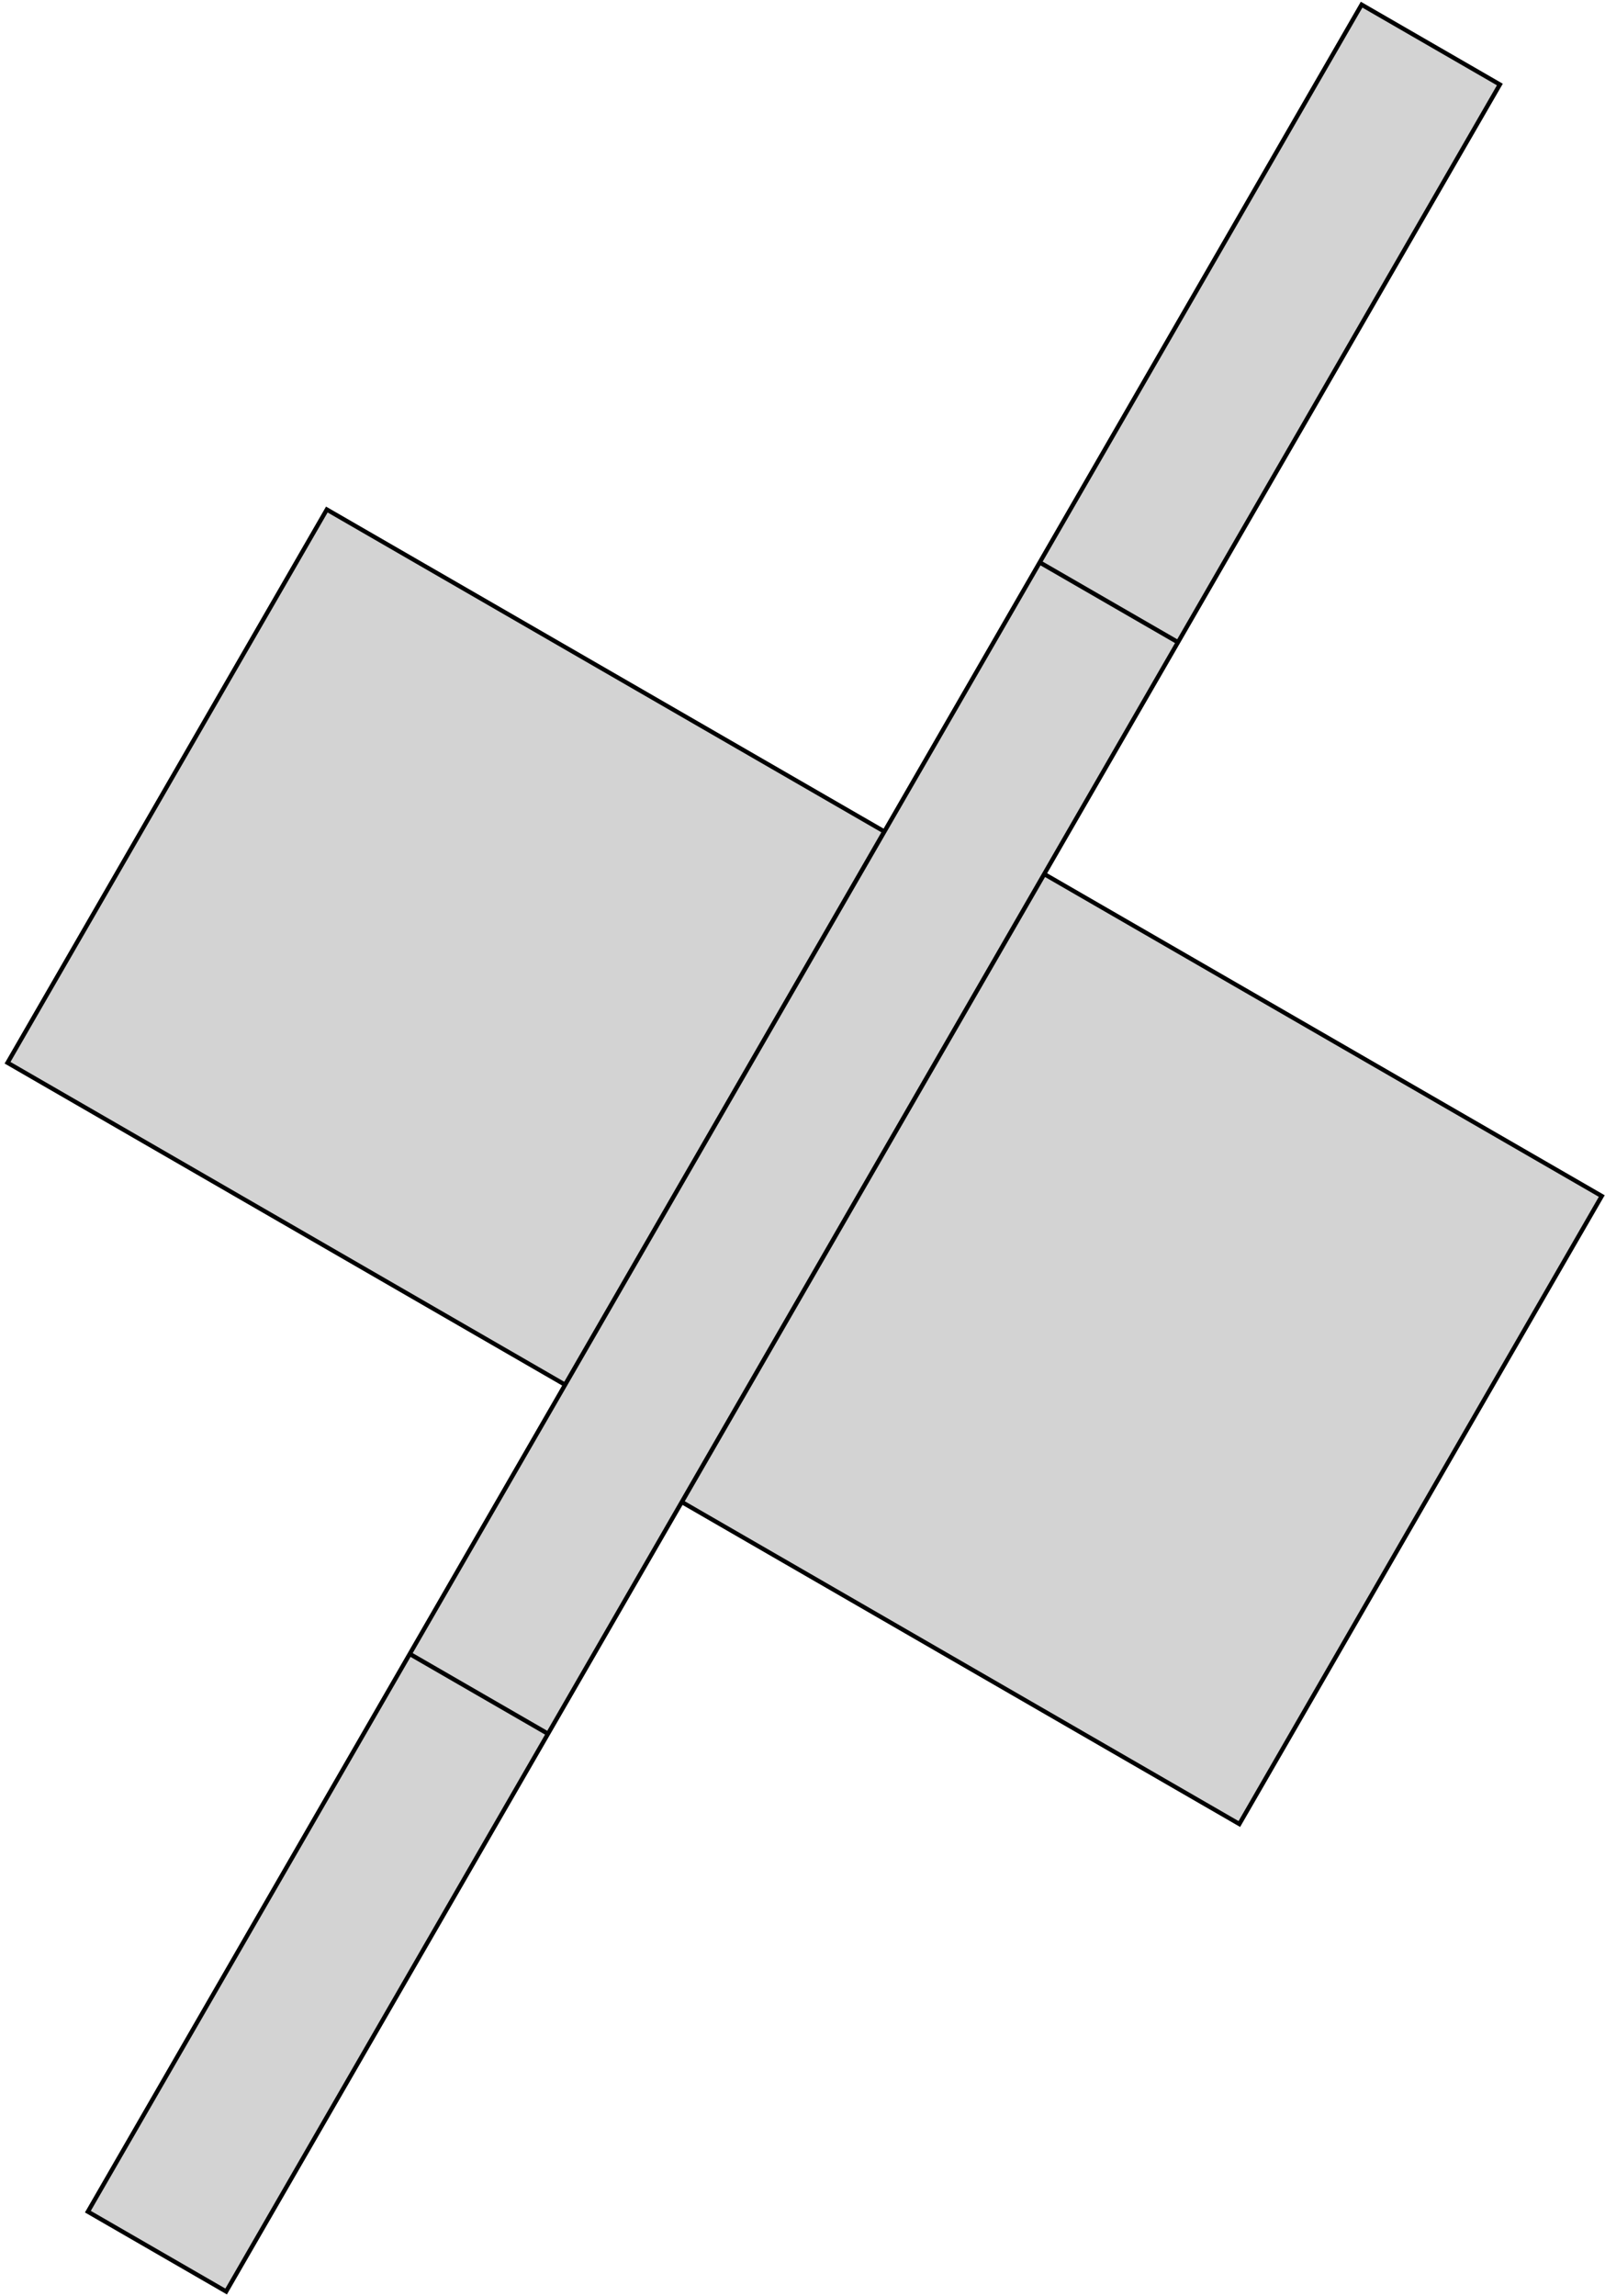 <?xml version="1.0" standalone="no"?>
<!DOCTYPE svg PUBLIC "-//W3C//DTD SVG 1.1//EN" "http://www.w3.org/Graphics/SVG/1.1/DTD/svg11.dtd">
<svg width="186mm" height="266mm" viewBox="-92 -133 186 266" xmlns="http://www.w3.org/2000/svg" version="1.1">
<title>OpenSCAD Model</title>
<path d="
M -54.125,-73.973 L -91.125,-9.887 L -26.519,27.413 L 10.481,-36.673 z
M 28.489,-67.845 L -44.511,58.595 L -28.489,67.845 L 44.511,-58.595 z
M -44.516,58.603 L -81.816,123.209 L -65.794,132.459 L -28.494,67.853 z
M 65.794,-132.459 L 28.494,-67.853 L 44.516,-58.603 L 81.816,-123.209 z
M 29.019,-31.743 L -12.981,41.003 L 51.625,78.303 L 93.625,5.557 z
" stroke="black" fill="lightgray" stroke-width="0.5"/>
</svg>
